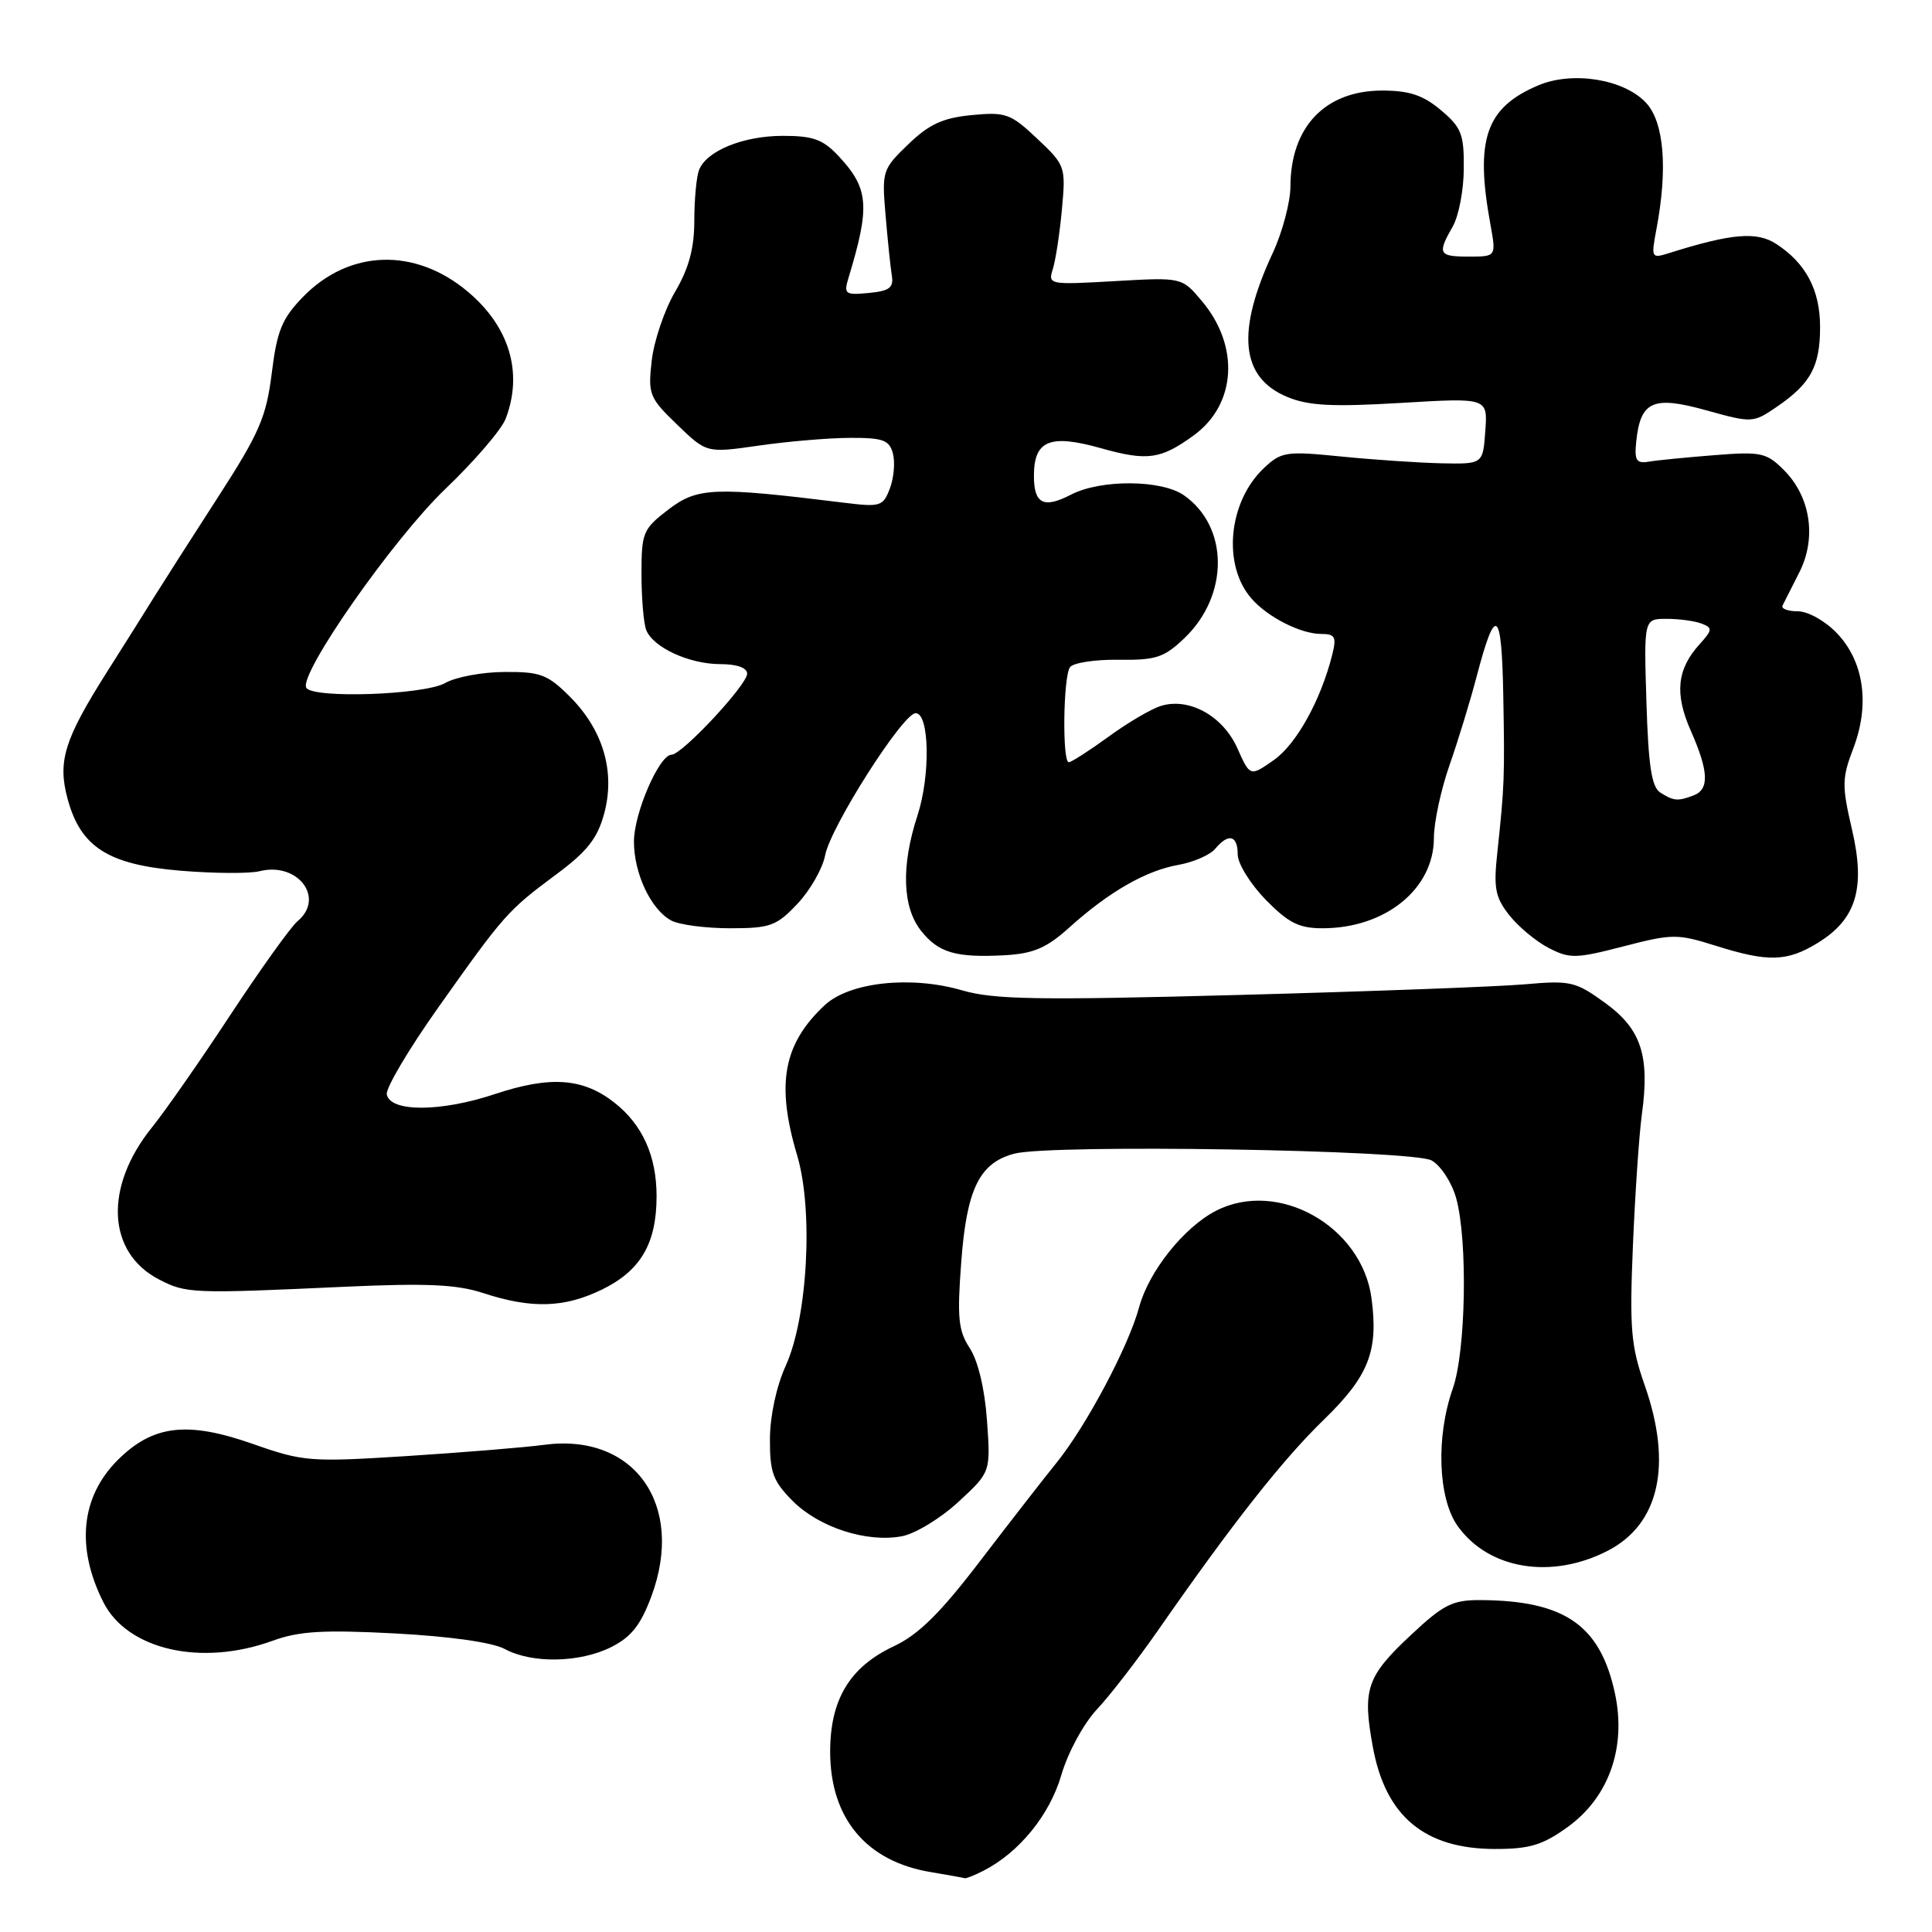 <?xml version="1.0" encoding="UTF-8" standalone="no"?>
<!DOCTYPE svg PUBLIC "-//W3C//DTD SVG 1.1//EN" "http://www.w3.org/Graphics/SVG/1.1/DTD/svg11.dtd" >
<svg xmlns="http://www.w3.org/2000/svg" xmlns:xlink="http://www.w3.org/1999/xlink" version="1.1" viewBox="0 0 256 256">
 <g >
 <path fill="currentColor"
d=" M 130.32 247.88 C 135.06 245.45 139.09 240.49 140.63 235.21 C 141.50 232.22 143.56 228.42 145.34 226.51 C 147.08 224.66 150.75 219.90 153.50 215.95 C 163.33 201.82 169.95 193.42 175.41 188.12 C 181.37 182.34 182.67 179.02 181.73 172.01 C 180.45 162.45 169.31 156.20 161.10 160.45 C 156.86 162.64 152.22 168.47 150.94 173.21 C 149.54 178.41 143.90 189.03 139.94 193.89 C 138.33 195.88 133.82 201.68 129.91 206.79 C 124.59 213.76 121.72 216.59 118.43 218.14 C 112.60 220.88 110.00 225.19 110.00 232.12 C 110.01 240.95 114.80 246.67 123.38 248.07 C 125.65 248.45 127.64 248.81 127.82 248.87 C 127.99 248.94 129.11 248.50 130.32 247.88 Z  M 207.75 242.07 C 213.20 238.12 215.52 231.53 213.99 224.39 C 212.05 215.36 207.35 212.09 196.21 212.02 C 192.46 212.00 191.28 212.59 186.94 216.66 C 181.07 222.15 180.50 223.84 181.92 231.54 C 183.61 240.69 188.78 244.99 198.10 245.00 C 202.71 245.00 204.42 244.48 207.75 242.07 Z  M 80.98 218.25 C 83.65 216.91 84.90 215.32 86.32 211.50 C 90.81 199.38 84.03 189.83 72.07 191.45 C 69.56 191.79 61.42 192.45 54.00 192.93 C 41.09 193.75 40.20 193.68 33.54 191.34 C 24.80 188.27 20.26 188.81 15.58 193.48 C 10.72 198.35 10.04 205.04 13.69 212.29 C 16.87 218.61 26.67 220.85 36.12 217.41 C 39.64 216.13 42.83 215.94 52.38 216.44 C 59.64 216.83 65.28 217.63 66.88 218.50 C 70.48 220.45 76.81 220.34 80.98 218.25 Z  M 213.06 205.47 C 219.88 201.94 221.63 194.07 217.92 183.52 C 216.11 178.35 215.91 176.06 216.37 165.06 C 216.66 158.15 217.19 150.34 217.55 147.71 C 218.63 139.87 217.47 136.36 212.70 132.90 C 208.76 130.04 208.09 129.89 202.00 130.43 C 198.43 130.74 181.32 131.38 164.00 131.84 C 137.56 132.55 131.70 132.45 127.50 131.23 C 120.71 129.25 112.56 130.13 109.28 133.19 C 103.78 138.33 102.81 143.64 105.62 153.07 C 107.80 160.34 107.02 174.62 104.10 181.00 C 102.89 183.66 102.03 187.62 102.02 190.67 C 102.00 195.12 102.43 196.27 105.05 198.90 C 108.55 202.40 114.86 204.44 119.51 203.56 C 121.27 203.23 124.63 201.19 126.99 199.01 C 131.27 195.06 131.27 195.06 130.78 188.22 C 130.49 184.05 129.59 180.31 128.50 178.64 C 126.98 176.32 126.81 174.62 127.37 167.21 C 128.09 157.55 129.78 154.10 134.38 152.87 C 139.22 151.58 187.22 152.36 189.71 153.77 C 190.92 154.46 192.38 156.71 192.95 158.76 C 194.50 164.36 194.24 179.06 192.50 184.00 C 190.25 190.38 190.54 198.54 193.15 202.21 C 197.25 207.96 205.59 209.33 213.06 205.47 Z  M 79.71 170.90 C 84.88 168.40 87.00 164.78 87.00 158.50 C 87.00 153.18 85.14 149.04 81.42 146.11 C 77.26 142.84 72.94 142.53 65.61 144.96 C 58.39 147.37 51.67 147.38 51.25 145.00 C 51.11 144.18 54.17 139.00 58.07 133.50 C 66.79 121.19 67.26 120.65 73.71 115.86 C 77.81 112.82 79.17 111.09 80.06 107.79 C 81.55 102.25 79.92 96.72 75.50 92.30 C 72.57 89.37 71.59 89.00 66.85 89.04 C 63.91 89.05 60.38 89.71 59.00 90.50 C 56.24 92.08 41.48 92.59 40.59 91.14 C 39.51 89.40 52.09 71.41 59.01 64.79 C 62.87 61.10 66.47 56.91 67.01 55.47 C 69.33 49.38 67.51 43.29 61.99 38.65 C 54.99 32.76 46.26 33.04 40.13 39.36 C 37.36 42.22 36.70 43.83 36.01 49.45 C 35.28 55.27 34.37 57.38 28.92 65.82 C 25.48 71.14 21.69 77.08 20.49 79.00 C 19.30 80.92 16.46 85.44 14.18 89.03 C 8.51 97.99 7.62 100.87 8.95 105.83 C 10.68 112.25 14.32 114.57 23.88 115.37 C 28.33 115.74 33.06 115.77 34.39 115.44 C 39.46 114.17 43.12 118.99 39.43 122.06 C 38.56 122.78 34.57 128.35 30.56 134.43 C 26.56 140.52 21.86 147.25 20.14 149.38 C 13.76 157.29 14.17 165.97 21.08 169.54 C 24.67 171.40 25.49 171.43 45.50 170.51 C 56.47 170.01 60.47 170.18 64.00 171.33 C 70.41 173.43 74.73 173.31 79.71 170.90 Z  M 141.71 122.88 C 146.93 118.18 151.83 115.36 156.15 114.60 C 158.16 114.24 160.35 113.28 161.02 112.47 C 162.78 110.36 164.00 110.66 164.00 113.21 C 164.00 114.42 165.67 117.12 167.70 119.21 C 170.72 122.29 172.12 123.00 175.24 123.00 C 183.57 123.00 190.00 117.79 190.00 111.02 C 190.00 108.98 190.93 104.65 192.06 101.41 C 193.20 98.16 194.84 92.80 195.70 89.50 C 198.17 80.10 198.98 80.69 199.19 92.05 C 199.39 103.00 199.35 104.11 198.40 113.00 C 197.89 117.69 198.13 118.91 199.99 121.27 C 201.19 122.79 203.54 124.75 205.21 125.61 C 208.00 127.05 208.82 127.03 215.11 125.40 C 221.59 123.72 222.26 123.72 227.32 125.31 C 234.26 127.50 236.77 127.44 240.81 124.97 C 245.97 121.83 247.22 117.72 245.40 109.92 C 244.05 104.11 244.06 103.12 245.57 99.17 C 247.80 93.34 246.98 87.63 243.39 83.89 C 241.85 82.28 239.57 81.00 238.23 81.00 C 236.91 81.00 236.00 80.66 236.19 80.25 C 236.39 79.84 237.39 77.86 238.41 75.86 C 240.74 71.29 239.92 65.83 236.37 62.28 C 234.07 59.98 233.34 59.82 227.19 60.31 C 223.51 60.60 219.60 60.98 218.50 61.17 C 216.82 61.45 216.55 61.02 216.81 58.50 C 217.37 53.14 219.03 52.40 226.09 54.37 C 232.20 56.06 232.29 56.06 235.50 53.86 C 239.93 50.82 241.17 48.53 241.17 43.33 C 241.17 38.44 239.31 34.91 235.39 32.34 C 232.80 30.64 229.46 30.92 221.12 33.55 C 218.82 34.27 218.77 34.17 219.48 30.40 C 221.01 22.32 220.50 16.16 218.09 13.60 C 215.16 10.48 208.37 9.39 203.83 11.31 C 196.87 14.26 195.42 18.46 197.49 29.75 C 198.26 34.00 198.26 34.00 194.63 34.00 C 190.62 34.00 190.42 33.64 192.50 30.00 C 193.29 28.62 193.95 25.18 193.96 22.34 C 194.00 17.78 193.64 16.87 190.92 14.59 C 188.57 12.61 186.74 12.00 183.15 12.00 C 175.61 12.00 171.01 16.80 170.99 24.70 C 170.98 26.79 169.93 30.76 168.65 33.51 C 163.78 43.97 164.38 50.01 170.55 52.59 C 173.38 53.77 176.50 53.93 185.62 53.39 C 197.13 52.70 197.13 52.70 196.81 57.10 C 196.50 61.50 196.50 61.50 191.00 61.39 C 187.97 61.32 182.00 60.92 177.72 60.49 C 170.43 59.76 169.79 59.85 167.50 62.00 C 162.74 66.47 161.94 74.92 165.86 79.35 C 168.02 81.80 172.37 84.00 175.06 84.00 C 176.91 84.00 177.12 84.39 176.53 86.75 C 175.02 92.77 171.78 98.61 168.79 100.71 C 165.64 102.92 165.64 102.92 163.95 99.13 C 162.04 94.86 157.55 92.38 153.82 93.54 C 152.55 93.93 149.41 95.77 146.87 97.63 C 144.32 99.48 141.95 101.00 141.62 101.00 C 140.74 101.00 140.88 89.72 141.77 88.42 C 142.17 87.83 145.06 87.38 148.18 87.42 C 153.17 87.49 154.24 87.14 156.95 84.55 C 162.87 78.88 162.84 69.80 156.88 65.63 C 153.91 63.55 145.86 63.50 141.92 65.54 C 138.29 67.42 137.00 66.77 137.00 63.06 C 137.00 58.35 139.10 57.48 145.88 59.39 C 152.05 61.12 153.80 60.87 158.19 57.68 C 163.82 53.57 164.29 45.87 159.26 39.90 C 156.61 36.74 156.61 36.74 147.72 37.25 C 139.00 37.75 138.84 37.72 139.51 35.63 C 139.88 34.46 140.42 30.90 140.71 27.73 C 141.23 22.08 141.17 21.89 137.43 18.37 C 133.91 15.05 133.26 14.82 128.76 15.25 C 124.94 15.62 123.12 16.45 120.36 19.11 C 116.93 22.41 116.84 22.67 117.34 28.50 C 117.62 31.80 117.99 35.40 118.17 36.50 C 118.44 38.12 117.86 38.56 115.11 38.82 C 111.98 39.12 111.78 38.97 112.43 36.82 C 115.31 27.33 115.12 25.00 111.18 20.75 C 109.07 18.48 107.78 18.00 103.76 18.00 C 98.47 18.00 93.60 19.99 92.62 22.54 C 92.28 23.44 92.00 26.45 92.00 29.24 C 92.00 32.88 91.28 35.56 89.45 38.67 C 88.05 41.06 86.66 45.15 86.36 47.76 C 85.85 52.25 86.02 52.70 89.73 56.27 C 93.63 60.04 93.63 60.04 100.56 59.04 C 104.38 58.49 109.81 58.03 112.63 58.02 C 117.02 58.00 117.85 58.31 118.32 60.11 C 118.62 61.27 118.44 63.35 117.91 64.73 C 117.01 67.11 116.66 67.21 111.73 66.60 C 94.64 64.49 92.43 64.57 88.60 67.49 C 85.20 70.09 85.00 70.55 85.00 76.04 C 85.00 79.23 85.28 82.56 85.62 83.46 C 86.51 85.78 91.32 88.00 95.45 88.00 C 97.65 88.00 99.00 88.48 99.00 89.27 C 99.00 90.75 90.37 100.00 88.99 100.00 C 87.36 100.00 84.00 107.75 84.00 111.51 C 84.00 115.76 86.26 120.53 88.94 121.97 C 90.00 122.54 93.51 123.00 96.74 123.00 C 102.06 123.00 102.89 122.70 105.67 119.75 C 107.36 117.96 109.00 115.08 109.33 113.35 C 110.02 109.61 119.64 94.50 121.33 94.50 C 123.16 94.50 123.31 102.77 121.56 108.09 C 119.40 114.71 119.56 120.17 122.02 123.30 C 124.35 126.26 126.65 126.93 133.21 126.57 C 136.96 126.35 138.70 125.60 141.71 122.88 Z  M 220.00 105.02 C 218.85 104.30 218.42 101.49 218.16 93.04 C 217.82 82.00 217.82 82.00 220.83 82.00 C 222.48 82.00 224.57 82.28 225.47 82.63 C 226.95 83.19 226.92 83.47 225.19 85.38 C 222.20 88.69 221.87 91.93 224.04 96.83 C 226.41 102.19 226.52 104.59 224.42 105.39 C 222.33 106.19 221.78 106.15 220.00 105.02 Z "/>
</g>
</svg>